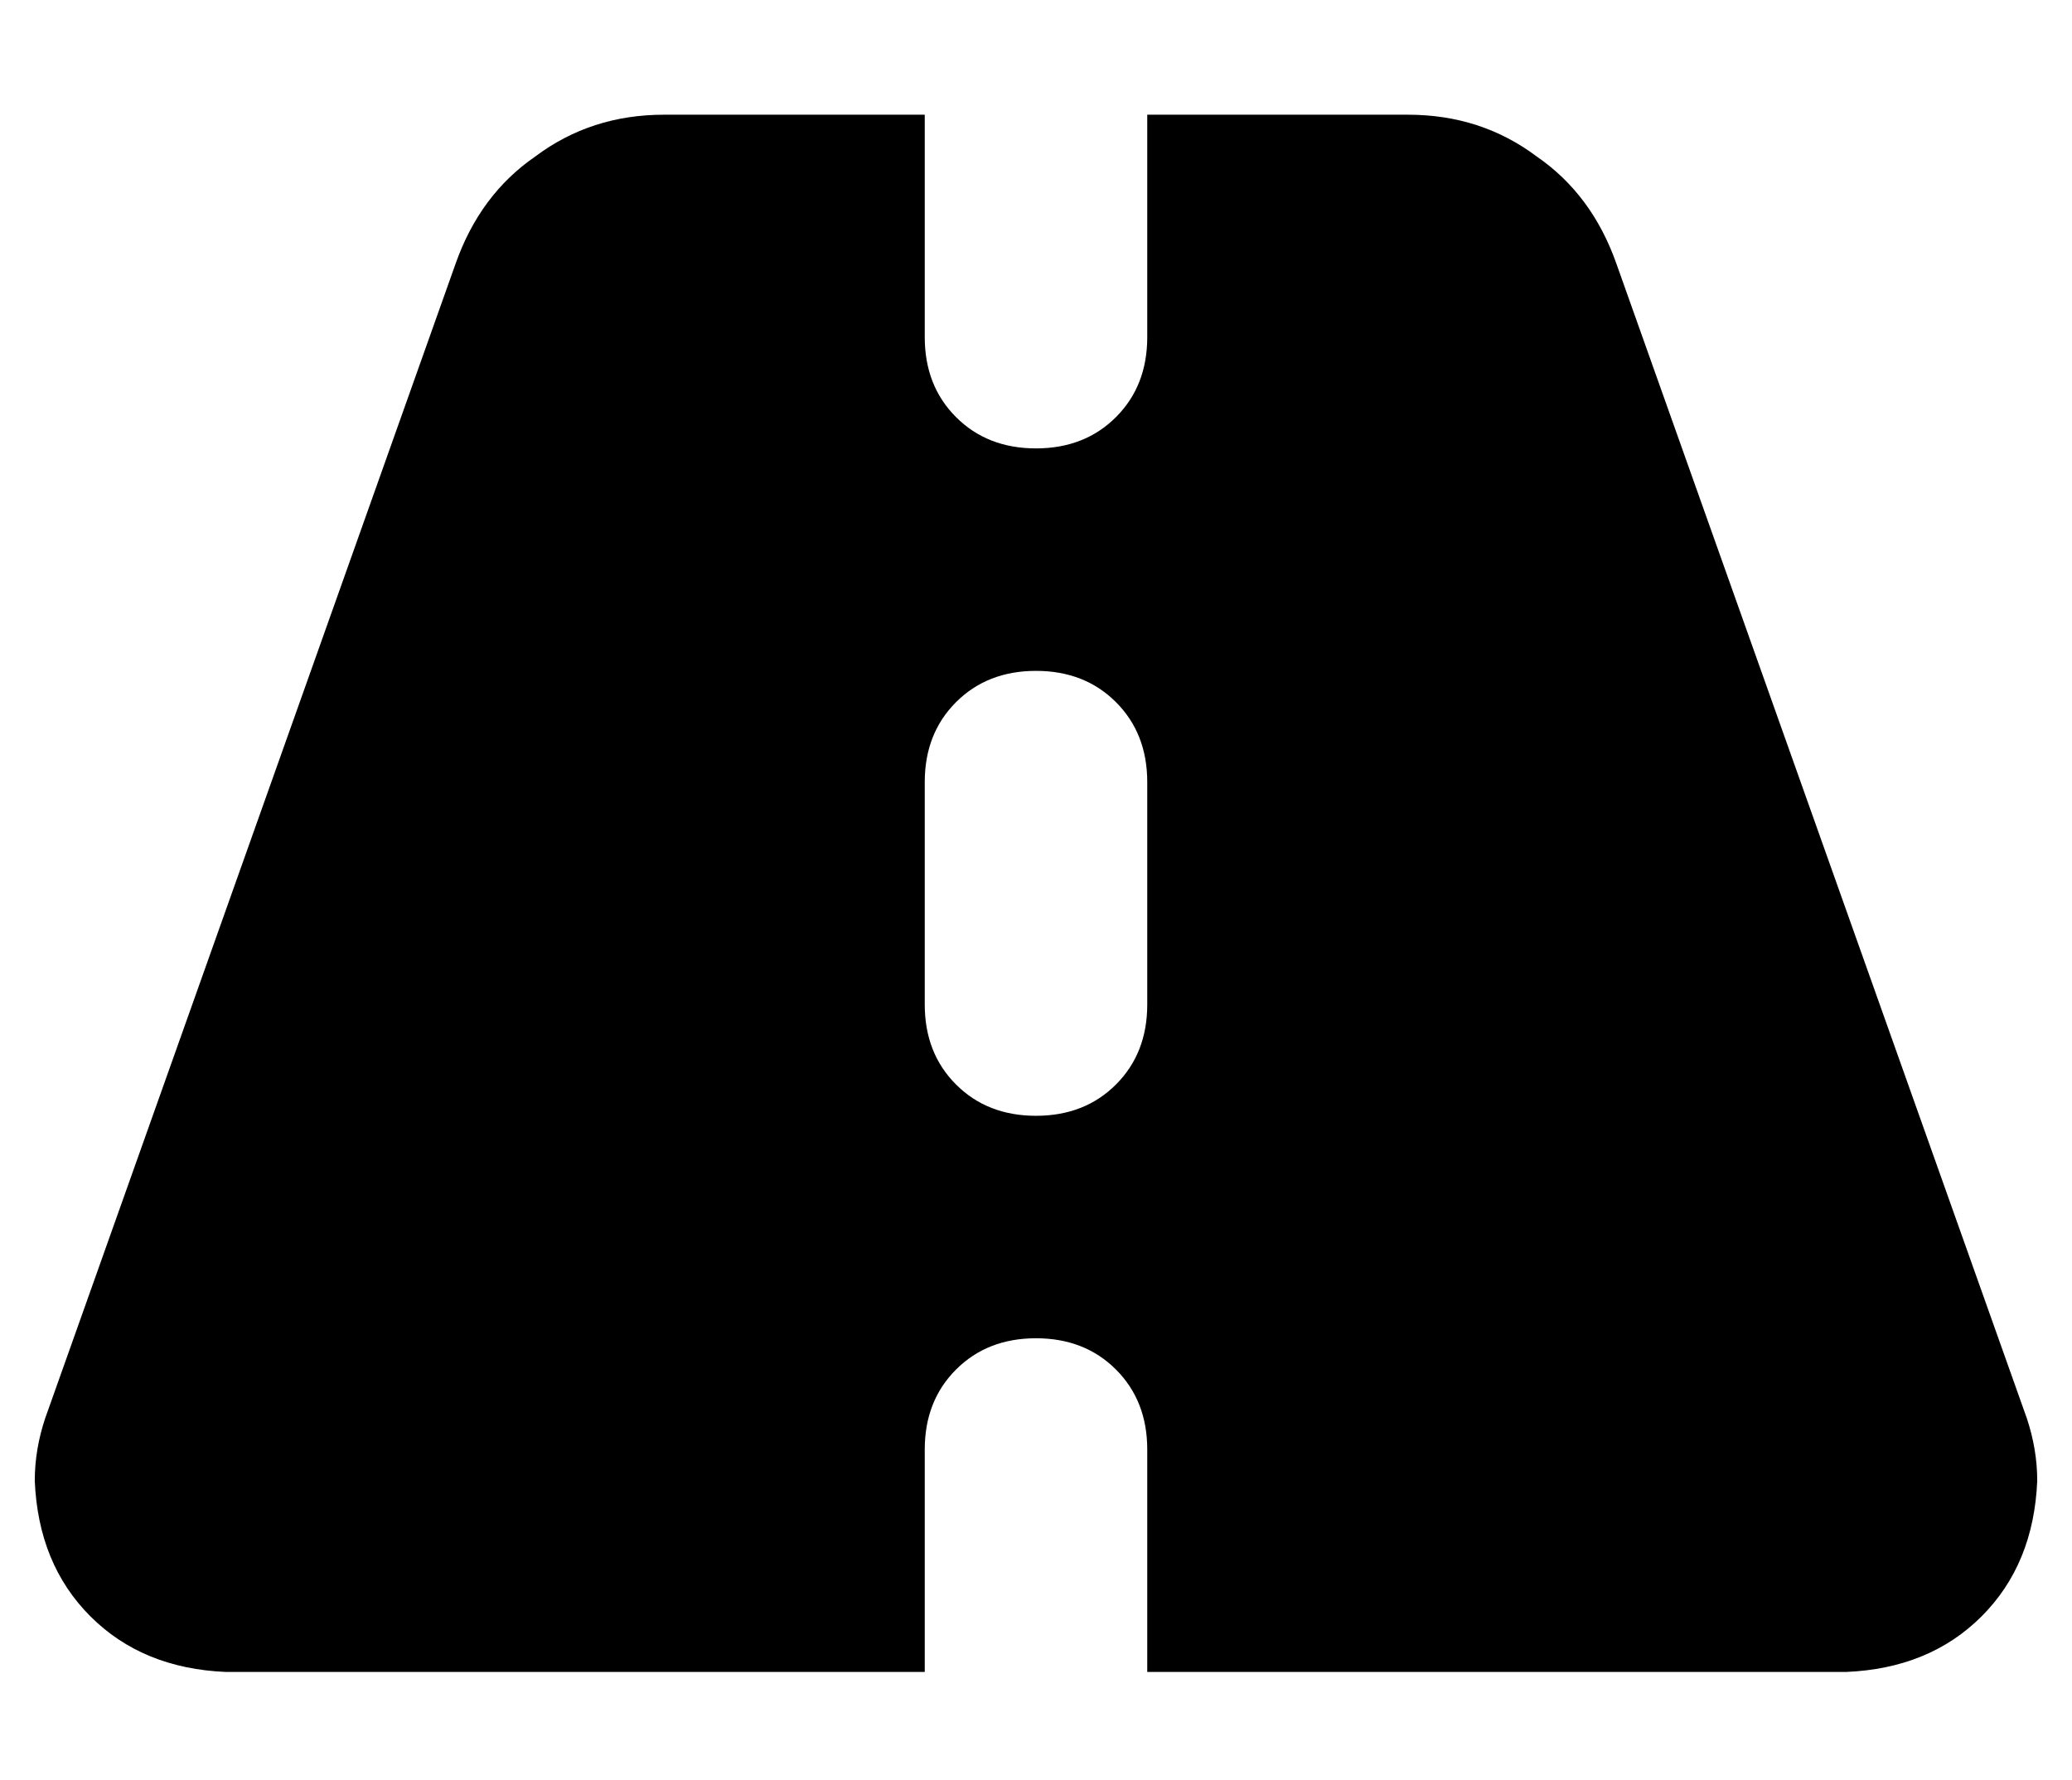 <?xml version="1.0" standalone="no"?>
<!DOCTYPE svg PUBLIC "-//W3C//DTD SVG 1.1//EN" "http://www.w3.org/Graphics/SVG/1.1/DTD/svg11.dtd" >
<svg xmlns="http://www.w3.org/2000/svg" xmlns:xlink="http://www.w3.org/1999/xlink" version="1.1" viewBox="-10 -40 596 512">
   <path fill="currentColor"
d="M256 -7h-75h75h-75q-21 0 -37 12q-16 11 -23 31l-118 332v0q-3 9 -3 18q1 24 16 39t39 16h201v0v-64v0q0 -14 9 -23t23 -9t23 9t9 23v64v0h201v0q24 -1 39 -16t16 -39q0 -9 -3 -18l-118 -332v0q-7 -20 -23 -31q-16 -12 -37 -12h-75v0v64v0q0 14 -9 23t-23 9t-23 -9
t-9 -23v-64v0zM320 185v64v-64v64q0 14 -9 23t-23 9t-23 -9t-9 -23v-64v0q0 -14 9 -23t23 -9t23 9t9 23v0z" />
</svg>
